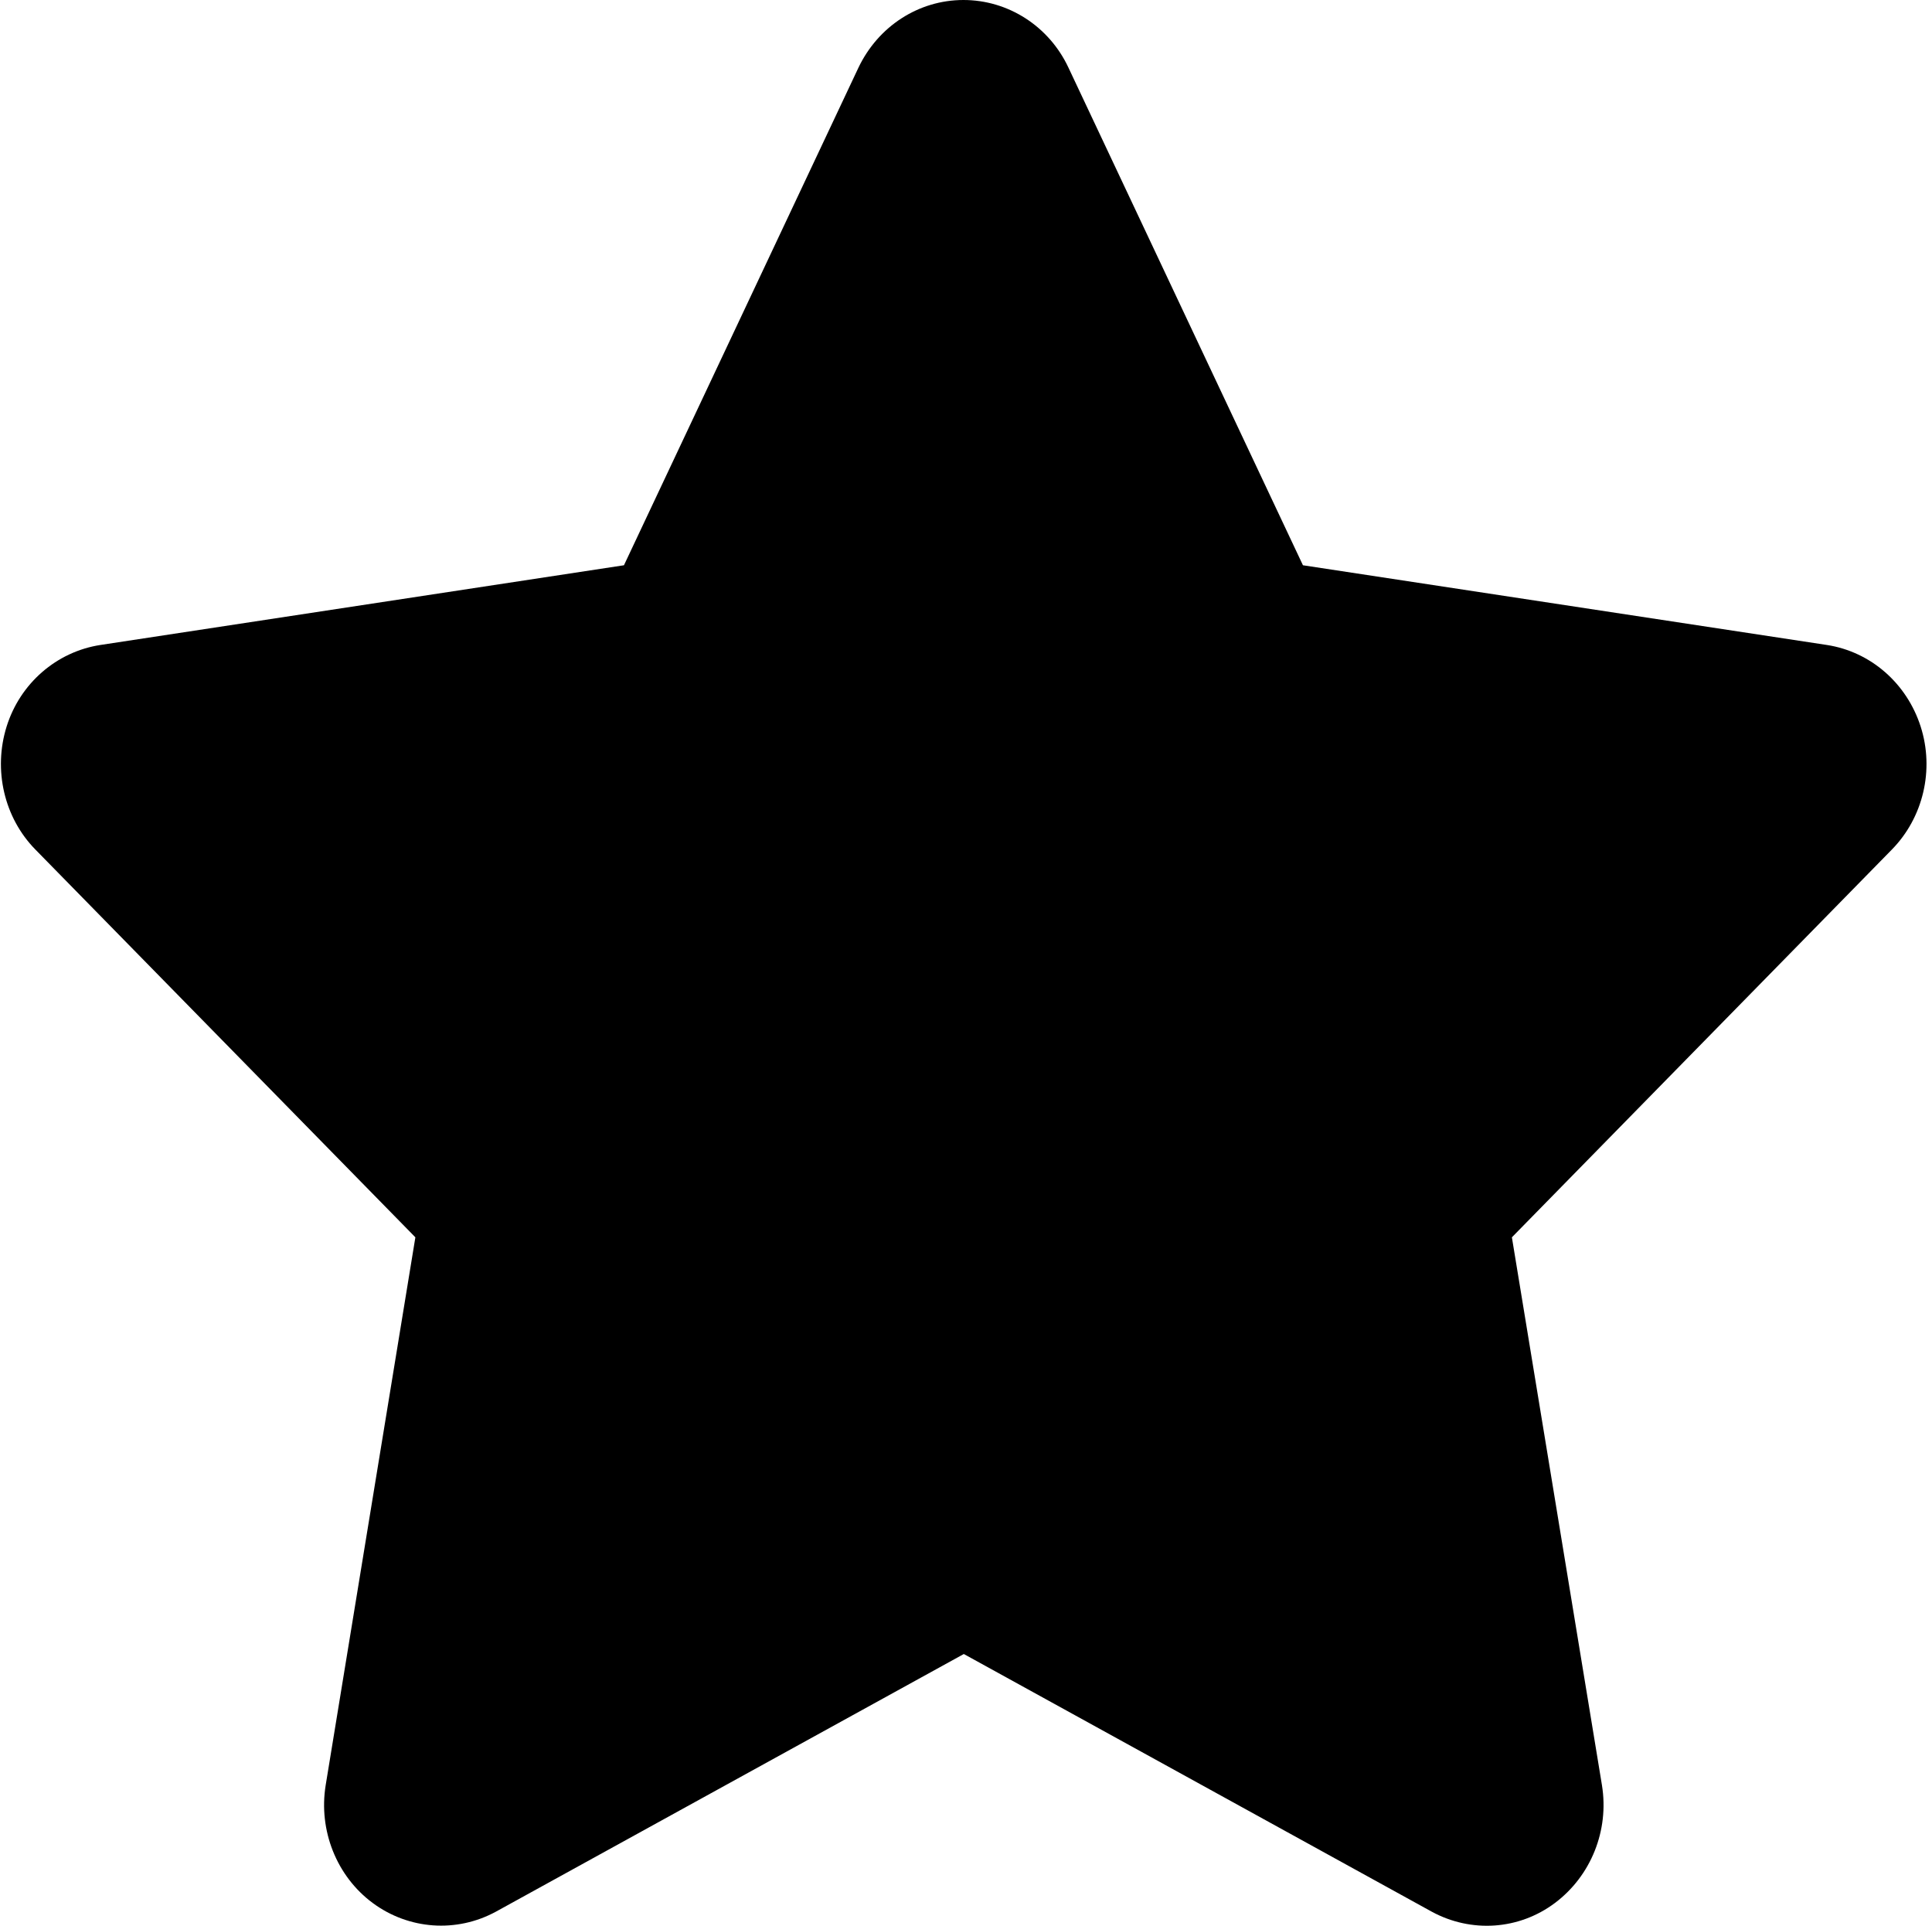 <svg width="301" height="300" viewBox="0 0 301 300" fill="none" xmlns="http://www.w3.org/2000/svg">
<path d="M166.465 10.546C163.454 4.101 157.091 0 150.103 0C143.115 0 136.809 4.101 133.741 10.546L97.211 88.057L15.629 100.477C8.811 101.532 3.13 106.453 1.028 113.19C-1.074 119.928 0.63 127.369 5.516 132.348L64.714 192.752L50.738 278.113C49.602 285.144 52.443 292.292 58.067 296.451C63.692 300.611 71.134 301.138 77.27 297.799L150.16 257.666L223.049 297.799C229.185 301.138 236.628 300.669 242.252 296.451C247.876 292.233 250.717 285.144 249.581 278.113L235.548 192.752L294.746 132.348C299.632 127.369 301.393 119.928 299.235 113.19C297.076 106.453 291.451 101.532 284.634 100.477L202.995 88.057L166.465 10.546Z" fill="black"/>
</svg>
